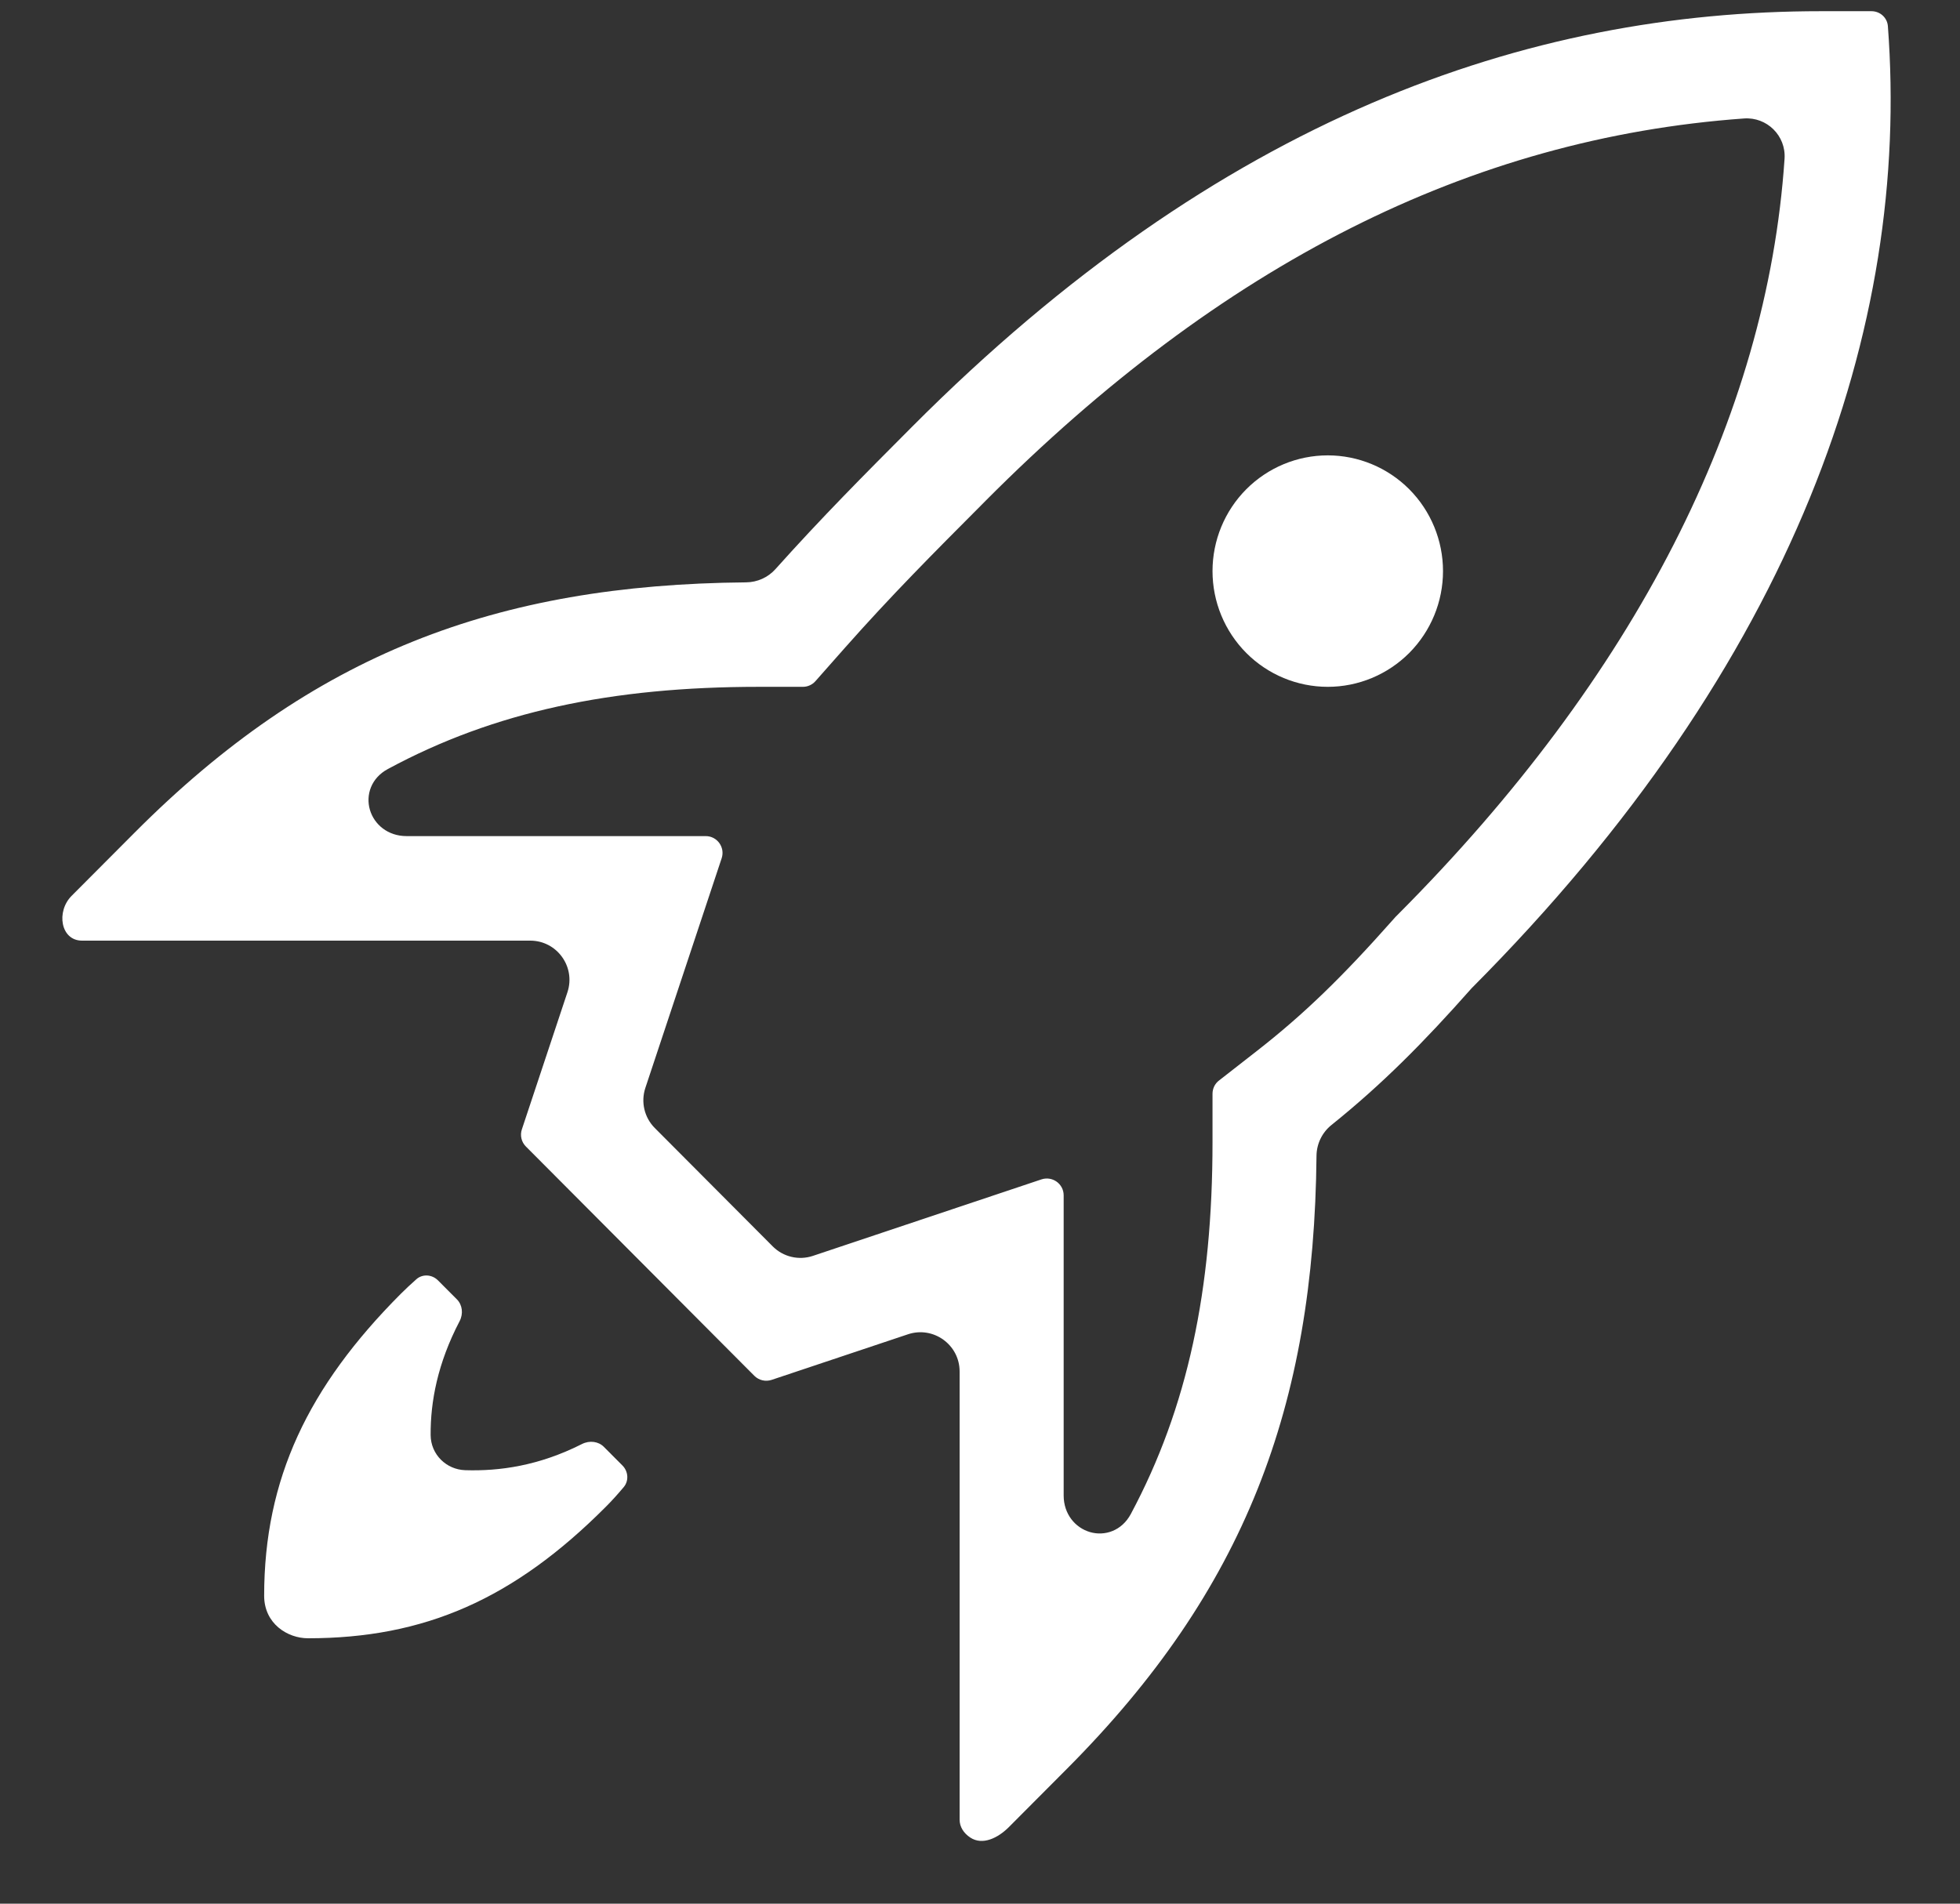 <svg width="35" height="34" viewBox="0 0 35 34" fill="none" xmlns="http://www.w3.org/2000/svg">
<rect x="0" y="0" width="35" height="34" fill="#333333" stroke="none"/>
<path d="M22.255 8.738C22.641 8.351 23.164 8.133 23.71 8.133C24.255 8.133 24.779 8.351 25.165 8.738C25.551 9.126 25.768 9.652 25.768 10.2C25.768 10.748 25.551 11.274 25.165 11.662C24.779 12.049 24.255 12.267 23.71 12.267C23.164 12.267 22.641 12.049 22.255 11.662C21.869 11.274 21.652 10.748 21.652 10.2C21.652 9.652 21.869 9.126 22.255 8.738Z" fill="white"/>
<path fill-rule="evenodd" clip-rule="evenodd" d="M32.517 0.2C27.267 0.2 21.785 2.103 16.288 7.621L16.279 7.63C15.429 8.483 14.682 9.233 13.847 10.165C13.714 10.314 13.523 10.399 13.324 10.401C8.858 10.441 5.58 11.682 2.4 14.875L1.279 16C1 16.279 1.081 16.8 1.465 16.8H9.468C9.946 16.8 10.283 17.268 10.133 17.721L9.319 20.171C9.283 20.278 9.311 20.397 9.391 20.477L13.471 24.573C13.552 24.653 13.671 24.681 13.779 24.645L16.213 23.831C16.667 23.679 17.136 24.017 17.136 24.495L17.136 32.5C17.136 32.627 17.208 32.741 17.326 32.819C17.548 32.966 17.826 32.822 18.014 32.634L19.052 31.592C22.228 28.404 23.466 25.117 23.509 20.643C23.511 20.429 23.609 20.227 23.776 20.093C24.69 19.358 25.429 18.61 26.27 17.66L26.278 17.651C32.067 11.84 34.119 5.836 33.712 0.465C33.7 0.317 33.575 0.2 33.419 0.2H32.517ZM31.867 2.836C31.895 2.424 31.552 2.086 31.142 2.116C26.25 2.468 21.808 4.719 17.601 8.943L17.516 9.029C16.667 9.881 15.92 10.63 15.085 11.573L14.562 12.165C14.505 12.23 14.423 12.267 14.337 12.267H13.548C10.927 12.267 8.821 12.711 6.926 13.735C6.626 13.896 6.528 14.201 6.606 14.465C6.683 14.726 6.927 14.933 7.259 14.933H12.602C12.807 14.933 12.951 15.134 12.887 15.328L11.524 19.431C11.441 19.682 11.506 19.959 11.692 20.146L13.799 22.261C13.986 22.449 14.265 22.515 14.517 22.43L18.598 21.064C18.793 21 18.994 21.144 18.994 21.349V26.71C18.994 27.043 19.202 27.286 19.463 27.363C19.727 27.441 20.032 27.341 20.193 27.041C21.21 25.14 21.652 23.028 21.652 20.4V19.535C21.652 19.443 21.694 19.355 21.767 19.299L22.446 18.769C23.276 18.121 23.96 17.46 24.88 16.421L24.881 16.42L24.92 16.376L24.965 16.331C29.194 12.086 31.555 7.469 31.867 2.836Z" fill="white"/>
<path d="M7.821 22.868C7.711 22.758 7.543 22.753 7.437 22.846C7.337 22.934 7.242 23.023 7.154 23.111C5.501 24.77 4.718 26.415 4.717 28.5C4.717 29 5.135 29.26 5.5 29.26C7.572 29.26 9.169 28.568 10.822 26.908C10.928 26.802 11.033 26.685 11.138 26.56C11.23 26.451 11.223 26.283 11.115 26.174L10.783 25.841C10.688 25.745 10.53 25.721 10.392 25.791C9.616 26.183 8.913 26.277 8.307 26.258C7.968 26.247 7.693 25.976 7.69 25.632C7.686 25.034 7.814 24.349 8.207 23.597C8.278 23.461 8.255 23.303 8.159 23.207L7.821 22.868Z" fill="white"/>
</svg>
